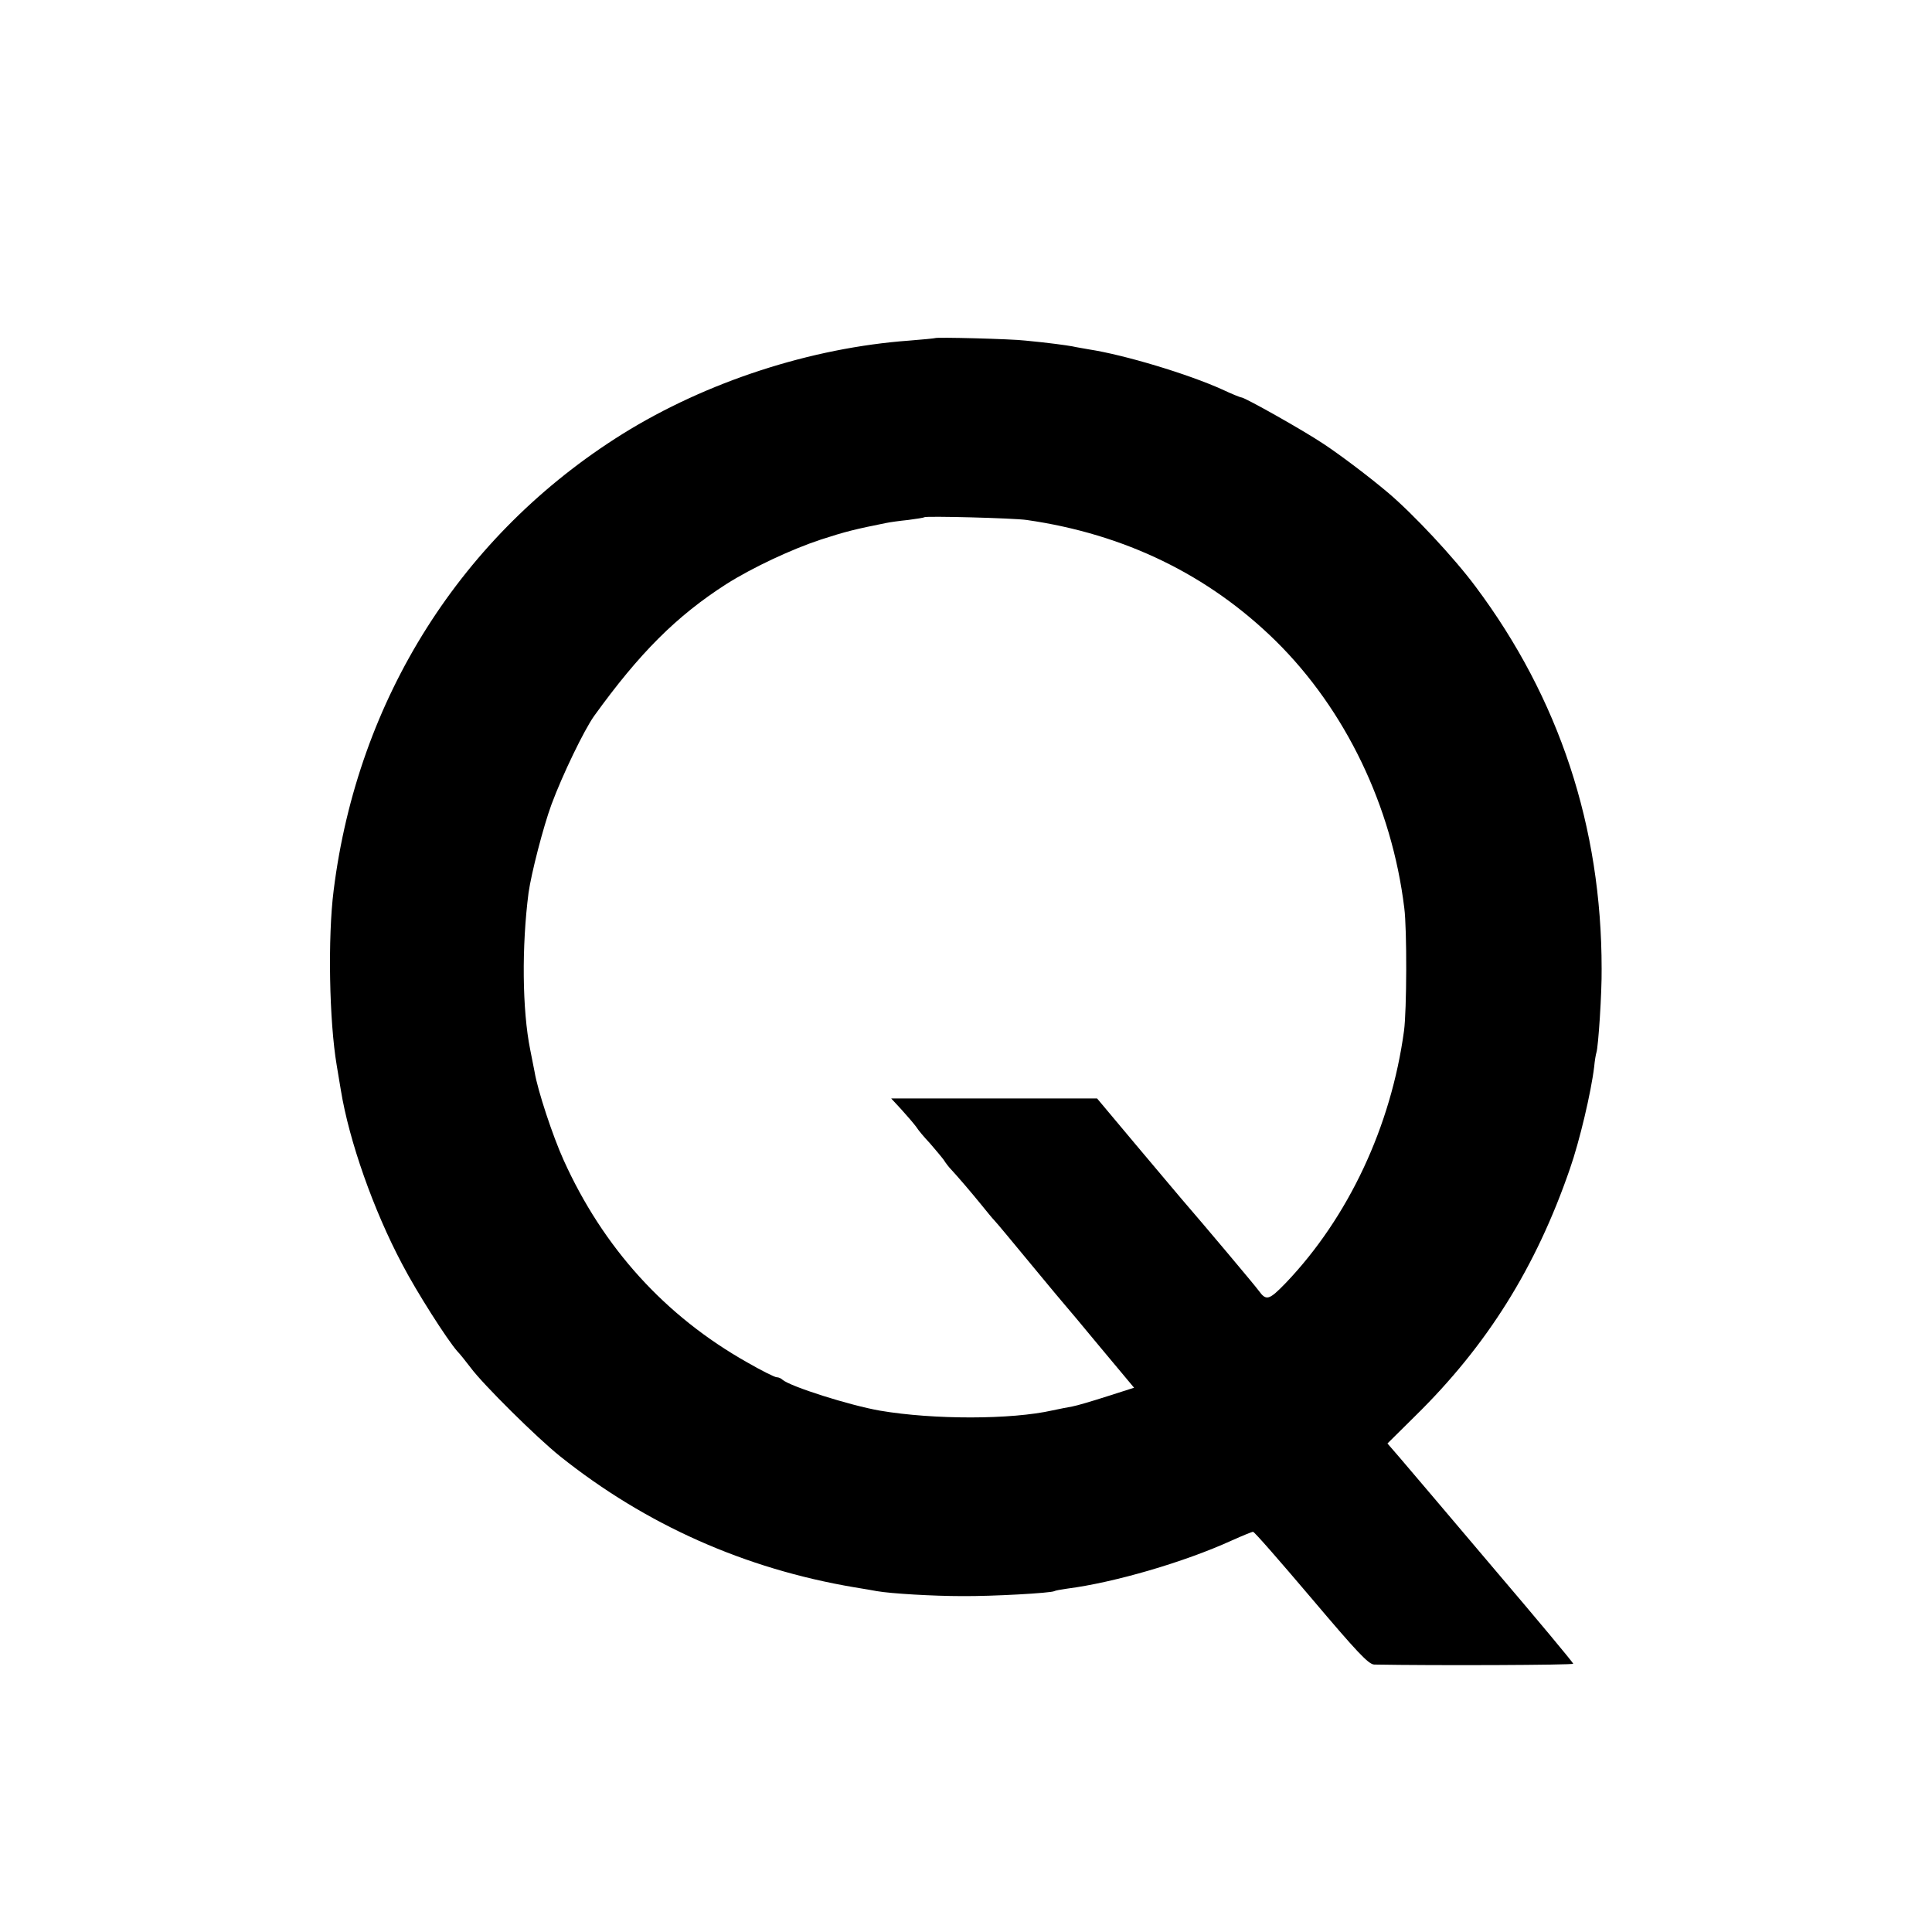 <?xml version="1.0" standalone="no"?>
<!DOCTYPE svg PUBLIC "-//W3C//DTD SVG 20010904//EN"
 "http://www.w3.org/TR/2001/REC-SVG-20010904/DTD/svg10.dtd">
<svg version="1.0" xmlns="http://www.w3.org/2000/svg"
 width="700pt" height="700pt" viewBox="0 0 700 700"
 preserveAspectRatio="xMidYMid meet">
<g transform="translate(0,700) scale(0.1,-0.1)"
fill="#000000" stroke="none">
<path d="M3388 5775 c-2 -1 -43 -5 -93 -9 -357 -26 -735 -149 -1039 -338 -583
-364 -960 -959 -1047 -1653 -22 -172 -16 -476 11 -635 5 -30 12 -71 15 -90 30
-184 118 -434 222 -630 52 -100 163 -274 200 -316 10 -10 31 -37 48 -59 45
-61 241 -255 325 -322 311 -248 669 -407 1065 -474 33 -5 70 -12 82 -14 51 -9
206 -18 308 -18 110 -1 323 11 335 18 3 2 24 6 46 9 171 22 425 96 598 175 38
17 72 31 76 31 5 0 99 -108 211 -240 166 -196 207 -240 228 -241 217 -4 721
-2 721 3 0 4 -131 161 -292 350 -160 189 -311 367 -336 396 l-45 52 100 99
c261 256 438 539 561 896 35 100 77 278 88 370 2 22 6 45 8 51 7 20 20 216 19
304 0 515 -154 980 -457 1385 -79 106 -226 263 -317 340 -70 59 -172 136 -234
177 -75 50 -285 168 -297 168 -4 0 -36 13 -70 29 -124 56 -353 125 -482 145
-21 4 -48 8 -60 11 -22 4 -86 13 -171 21 -50 6 -323 13 -327 9z m332 -659
c355 -51 659 -199 903 -439 252 -249 420 -598 465 -967 10 -76 9 -372 -1 -445
-47 -346 -201 -675 -428 -913 -61 -63 -71 -66 -98 -29 -11 16 -202 243 -280
333 -14 17 -89 105 -166 197 l-140 167 -373 0 -373 0 37 -40 c20 -22 44 -50
53 -62 8 -13 31 -40 50 -60 18 -21 41 -48 50 -60 8 -13 20 -28 26 -34 26 -28
73 -83 108 -126 21 -26 43 -53 50 -60 7 -7 66 -78 132 -158 66 -80 122 -147
125 -150 3 -3 60 -71 127 -152 l122 -146 -97 -31 c-53 -17 -110 -34 -127 -37
-16 -3 -49 -9 -71 -14 -150 -34 -432 -34 -626 -1 -109 19 -324 87 -353 112 -5
5 -14 9 -21 9 -7 0 -55 24 -107 54 -298 168 -522 416 -665 733 -39 86 -94 252
-105 319 -3 16 -10 52 -16 81 -29 144 -31 374 -6 568 10 71 53 238 83 320 40
108 118 269 154 320 165 229 299 363 480 479 95 60 236 126 342 161 89 29 126
38 236 60 14 3 50 8 80 11 30 4 57 8 59 10 6 5 323 -3 371 -10z"/>
</g>
</svg>
